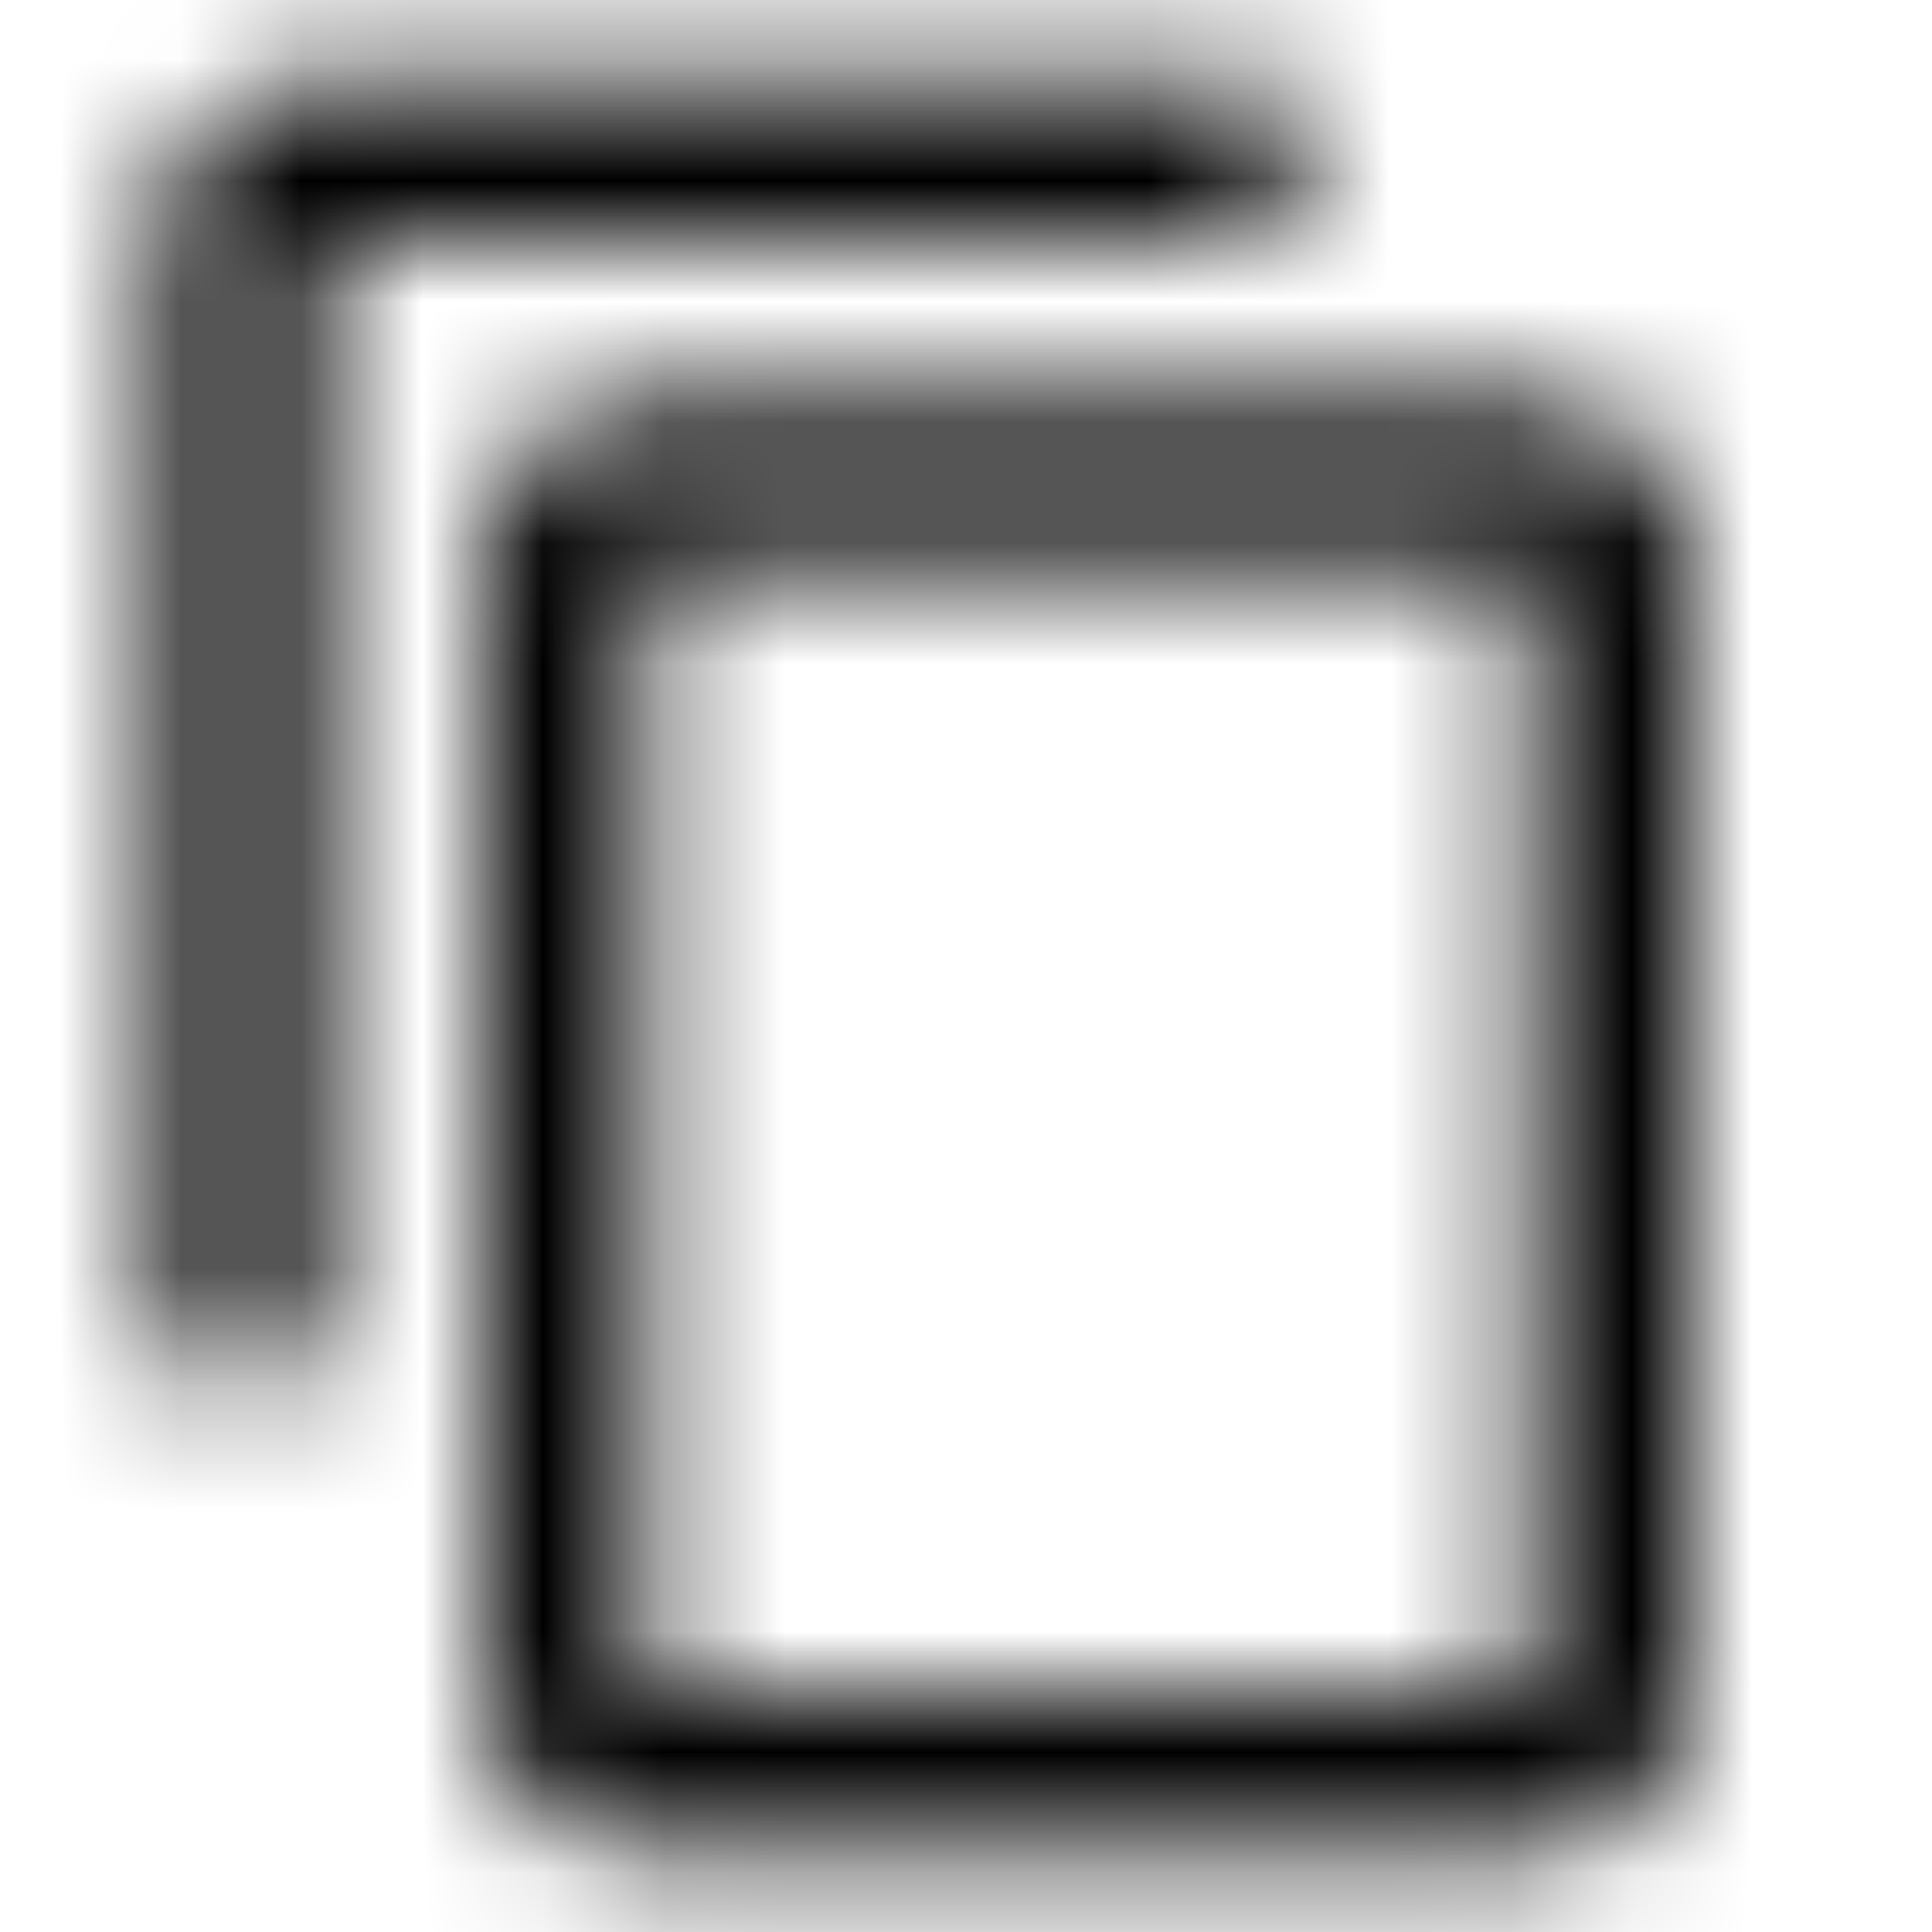 <svg xmlns="http://www.w3.org/2000/svg" xmlns:xlink="http://www.w3.org/1999/xlink" width="16" height="16" viewBox="0 0 16 16">
  <defs>
    <path id="content-copy-a" d="M10.667,0.667 L2.667,0.667 C1.933,0.667 1.333,1.267 1.333,2 L1.333,11.333 L2.667,11.333 L2.667,2 L10.667,2 L10.667,0.667 Z M12.667,3.333 L5.333,3.333 C4.6,3.333 4,3.933 4,4.667 L4,14 C4,14.733 4.6,15.333 5.333,15.333 L12.667,15.333 C13.4,15.333 14,14.733 14,14 L14,4.667 C14,3.933 13.4,3.333 12.667,3.333 Z M12.667,14 L5.333,14 L5.333,4.667 L12.667,4.667 L12.667,14 Z"/>
  </defs>
  <g fill="none" fill-rule="evenodd">
    <mask id="content-copy-b" fill="#fff">
      <use xlink:href="#content-copy-a"/>
    </mask>
    <g fill="CurrentColor" mask="url(#content-copy-b)">
      <rect width="16" height="16"/>
    </g>
  </g>
</svg>
